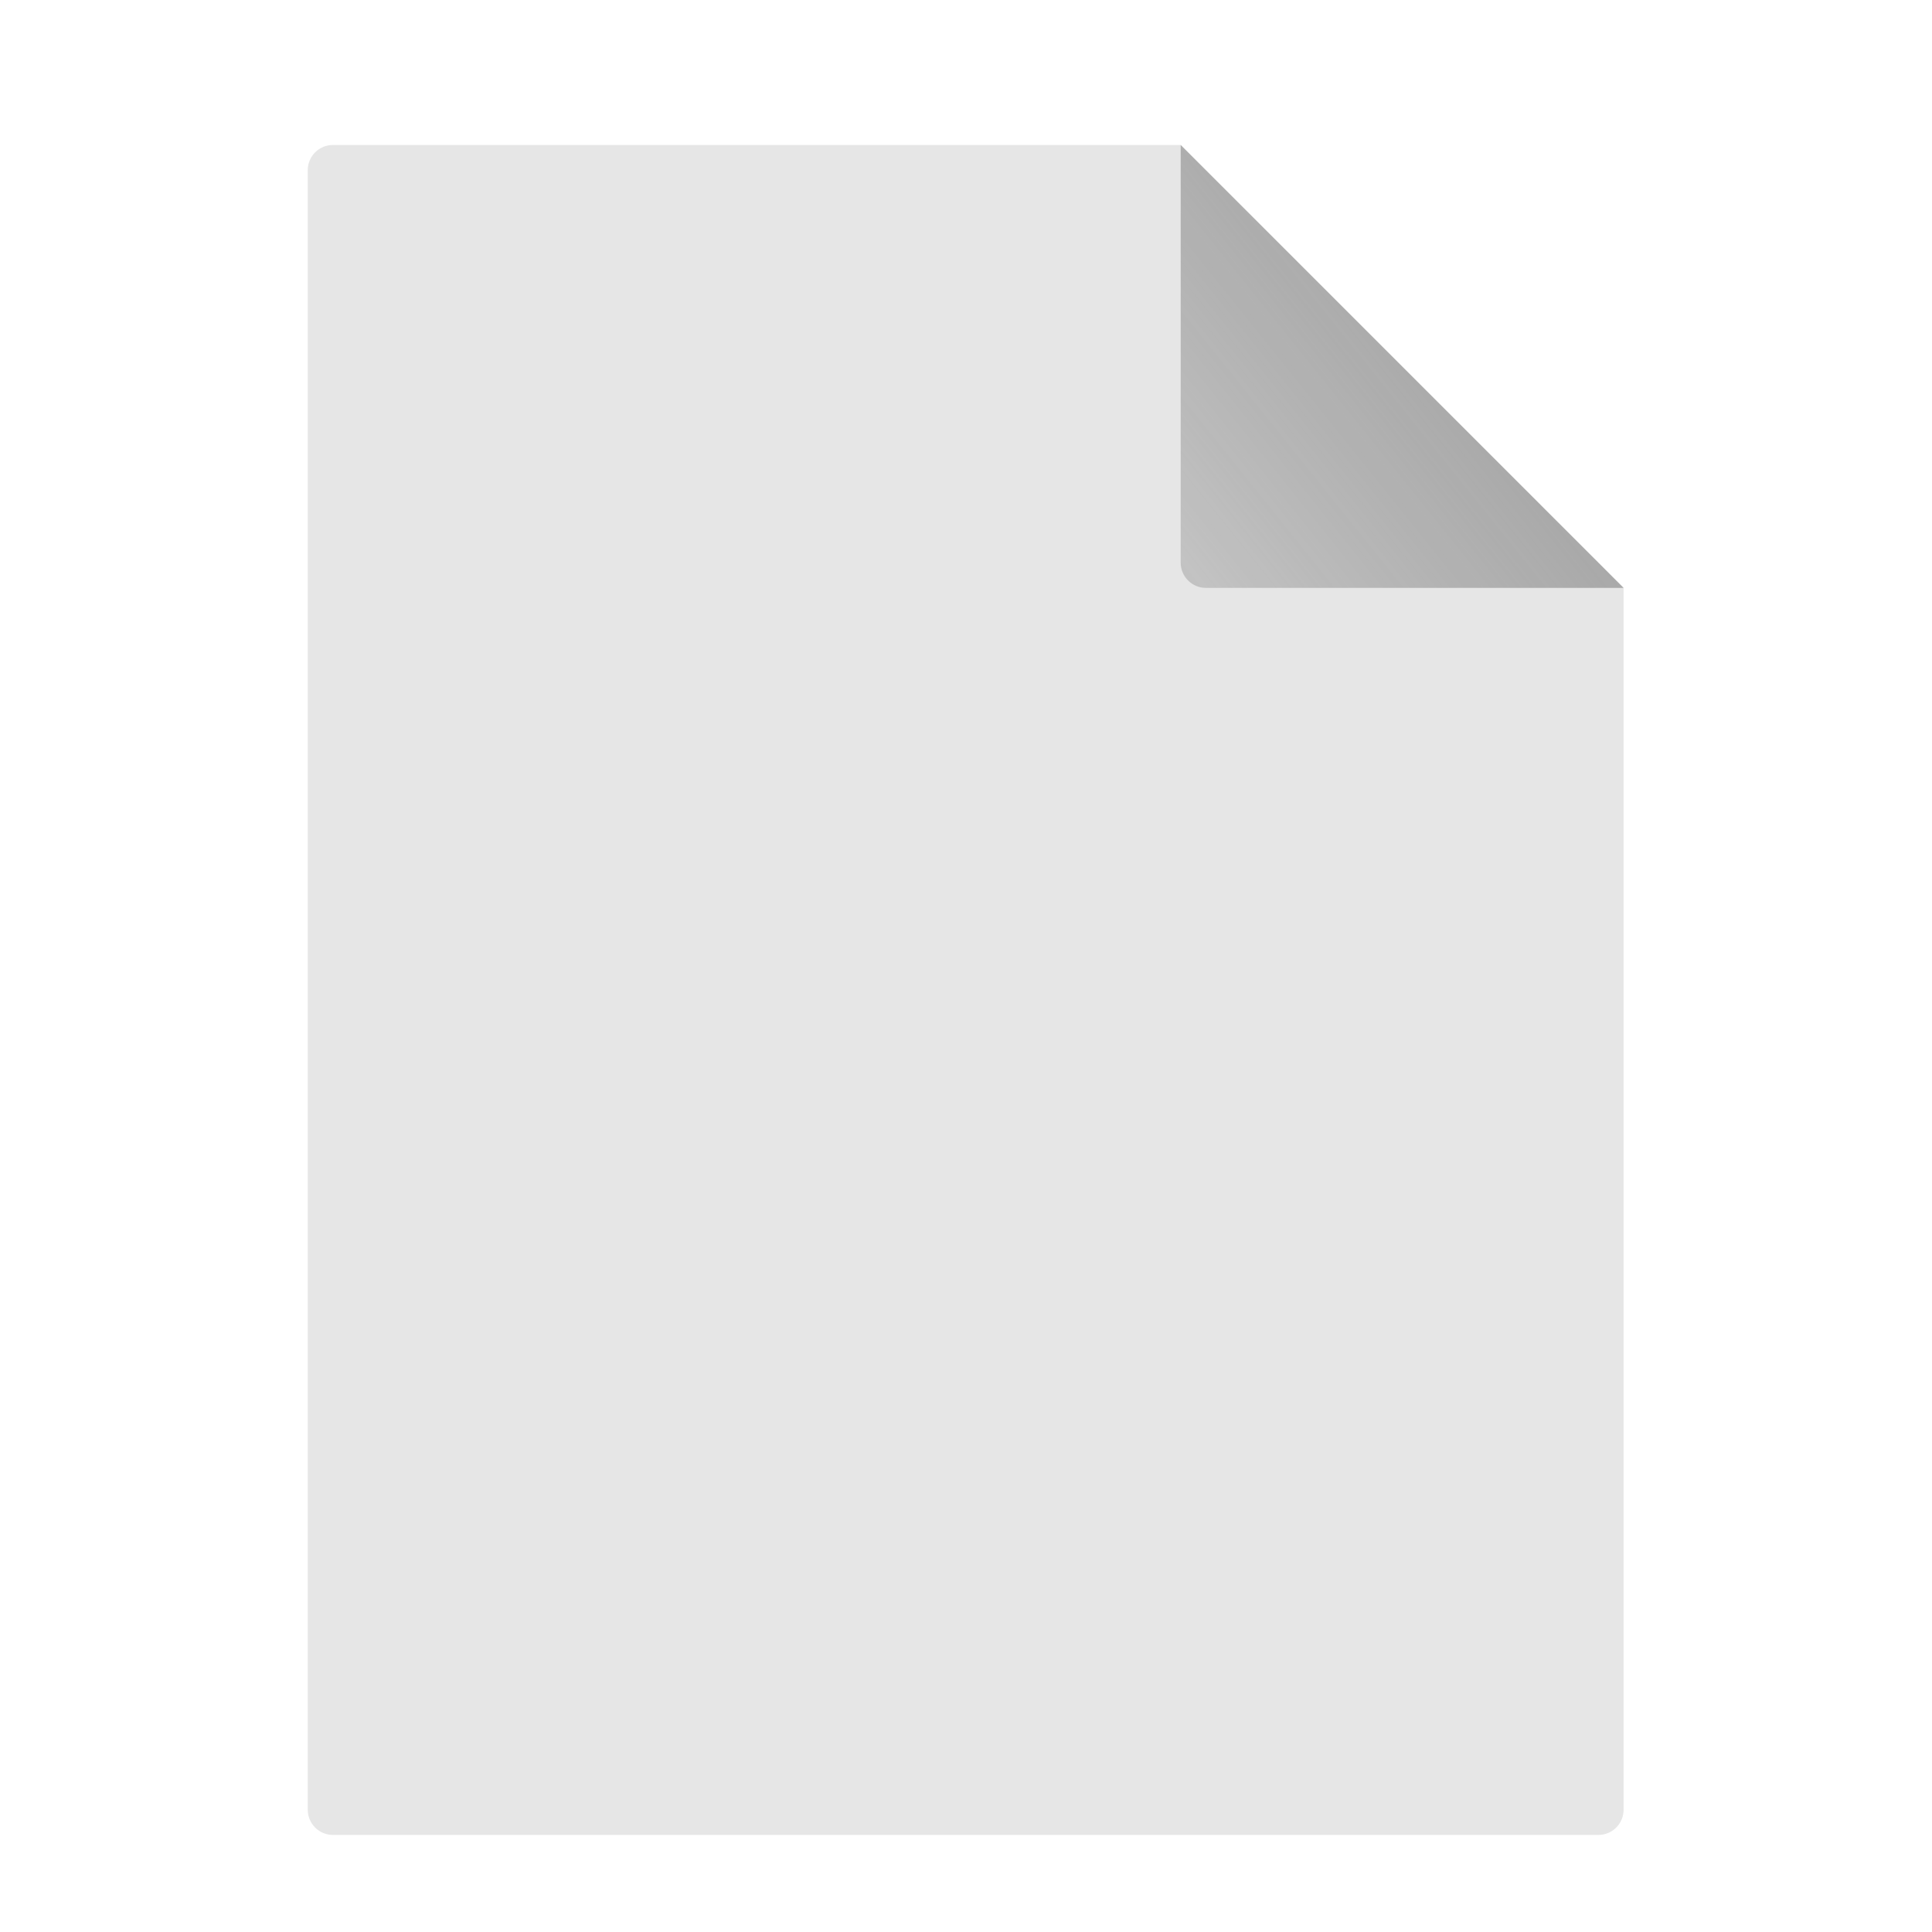 <?xml version="1.0" encoding="UTF-8" standalone="no"?>
<!-- Created with Inkscape (http://www.inkscape.org/) -->

<svg
   xmlns:dc="http://purl.org/dc/elements/1.1/"
   xmlns:cc="http://creativecommons.org/ns#"
   xmlns:rdf="http://www.w3.org/1999/02/22-rdf-syntax-ns#"
   xmlns:svg="http://www.w3.org/2000/svg"
   xmlns="http://www.w3.org/2000/svg"
   xmlns:xlink="http://www.w3.org/1999/xlink"
   xmlns:sodipodi="http://sodipodi.sourceforge.net/DTD/sodipodi-0.dtd"
   xmlns:inkscape="http://www.inkscape.org/namespaces/inkscape"
   width="32"
   height="32"
   viewBox="0 0 32 32"
   id="svg2"
   version="1.1"
   inkscape:version="0.91 r13725"
   sodipodi:docname="new.svg">
  <defs
     id="defs4">
    <linearGradient
       inkscape:collect="always"
       id="linearGradient4444">
      <stop
         id="stop4448"
         offset="0"
         style="stop-color:#4d4d4d;stop-opacity:0;" />
      <stop
         id="stop4446"
         offset="1"
         style="stop-color:#8e8e8e;stop-opacity:1" />
    </linearGradient>
    <linearGradient
       inkscape:collect="always"
       xlink:href="#linearGradient4444"
       id="linearGradient4450"
       x1="-17.437"
       y1="1009.518"
       x2="3.124"
       y2="993"
       gradientUnits="userSpaceOnUse" />
  </defs>
  <sodipodi:namedview
     id="base"
     pagecolor="#ffffff"
     bordercolor="#666666"
     borderopacity="1.0"
     inkscape:pageopacity="0.0"
     inkscape:pageshadow="2"
     inkscape:zoom="11.2"
     inkscape:cx="15.328613"
     inkscape:cy="26.275834"
     inkscape:document-units="px"
     inkscape:current-layer="layer1"
     showgrid="false"
     units="px"
     inkscape:snap-global="false"
     inkscape:window-width="1920"
     inkscape:window-height="1021"
     inkscape:window-x="0"
     inkscape:window-y="0"
     inkscape:window-maximized="1" />
  <g
     inkscape:label="Layer 1"
     inkscape:groupmode="layer"
     id="layer1"
     transform="translate(0,-1020.362)">
    <g
       id="g4468"
       transform="matrix(0.836,0,0,0.836,28.609,187.998)">
      <path
         inkscape:connector-curvature="0"
         id="rect4430"
         d="m -27.624,998.523 c -0.277,0 -0.5,0.223 -0.5,0.5 l 0,32.482 c 0,0.277 0.223,0.5 0.5,0.5 l 25.07,0 c 0.277,0 0.5,-0.223 0.5,-0.5 l 0,-24.207 -8.775,-8.775 -16.795,0 z"
         style="opacity:1;fill:#e6e6e6;fill-opacity:1;stroke:none;stroke-width:2.8;stroke-miterlimit:4;stroke-dasharray:none;stroke-opacity:1" />
      <path
         inkscape:connector-curvature="0"
         id="rect4437"
         d="m -2.054,1007.298 -8.775,-8.775 0,8.275 c 0,0.277 0.223,0.5 0.5,0.5 l 8.275,0 z"
         style="opacity:1;fill:url(#linearGradient4450);fill-opacity:1;stroke:none;stroke-width:2.8;stroke-miterlimit:4;stroke-dasharray:none;stroke-opacity:1" />
    </g>
  </g>
</svg>
